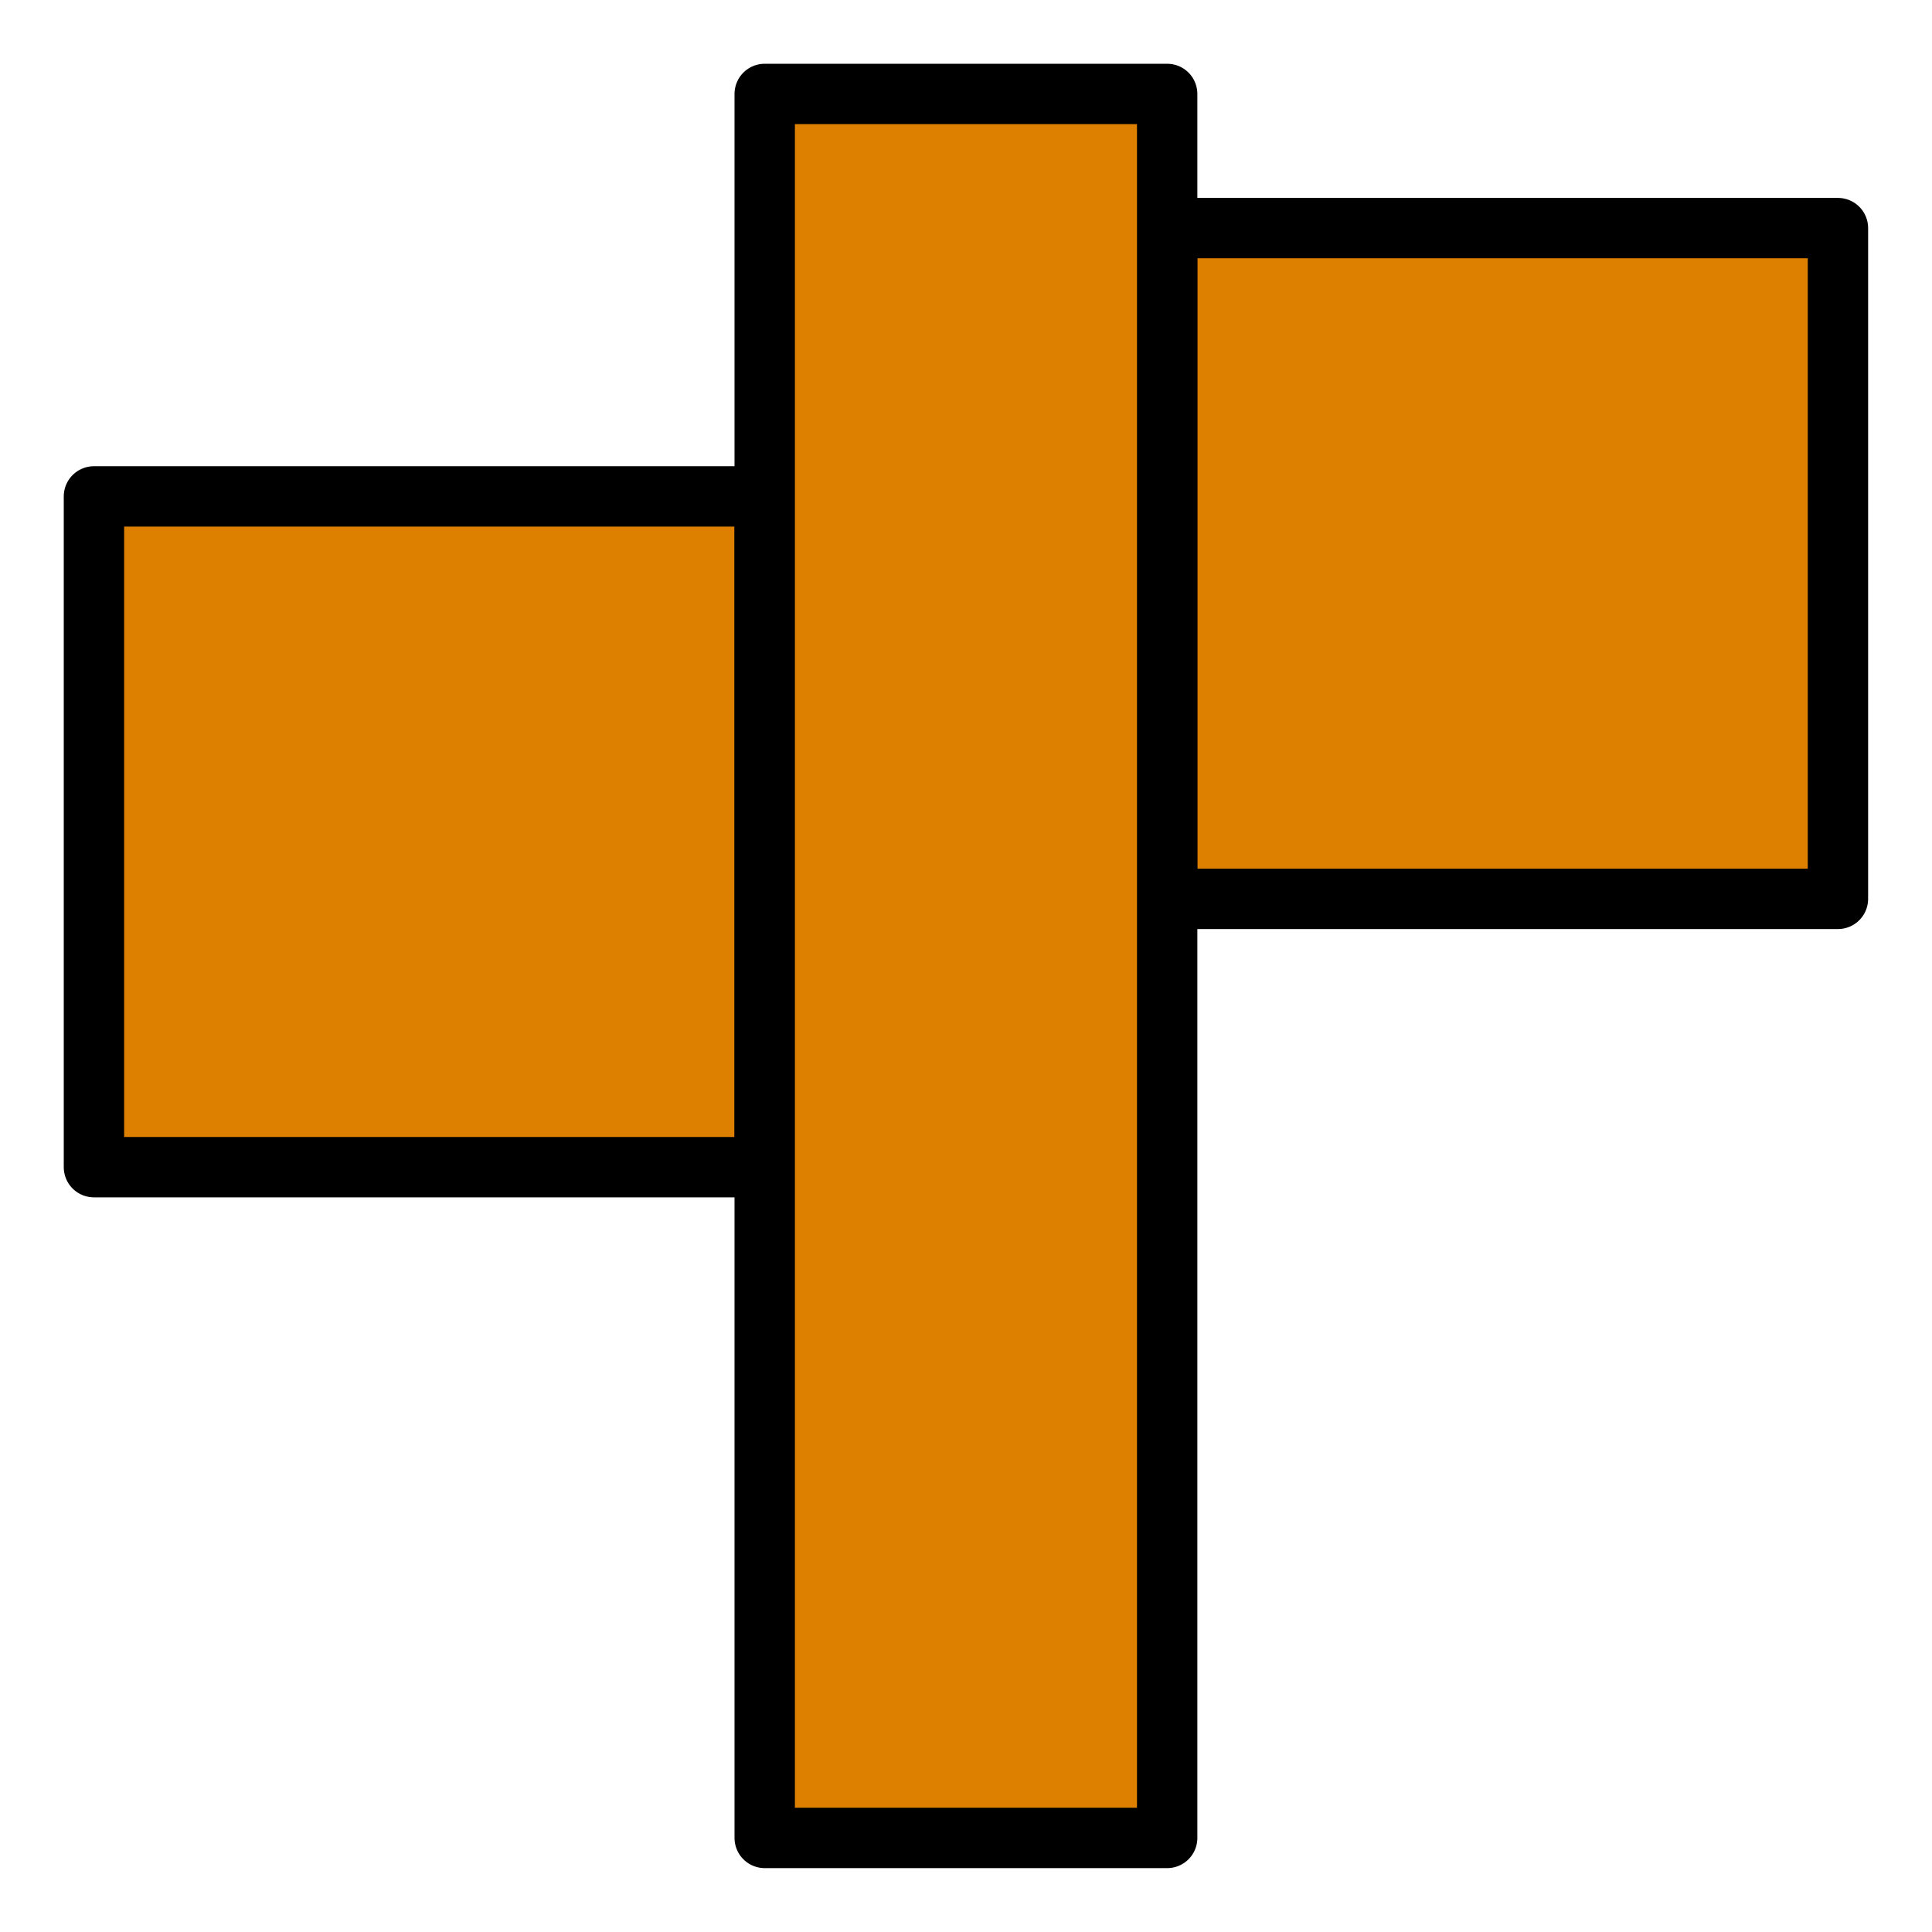 <?xml version="1.0" encoding="UTF-8" standalone="no"?>
<!-- Created with Inkscape (http://www.inkscape.org/) -->
<svg
   xmlns:dc="http://purl.org/dc/elements/1.1/"
   xmlns:cc="http://creativecommons.org/ns#"
   xmlns:rdf="http://www.w3.org/1999/02/22-rdf-syntax-ns#"
   xmlns:svg="http://www.w3.org/2000/svg"
   xmlns="http://www.w3.org/2000/svg"
   xmlns:xlink="http://www.w3.org/1999/xlink"
   xmlns:sodipodi="http://sodipodi.sourceforge.net/DTD/sodipodi-0.dtd"
   xmlns:inkscape="http://www.inkscape.org/namespaces/inkscape"
   width="16"
   height="16"
   id="svg4099"
   sodipodi:version="0.32"
   inkscape:version="0.46"
   version="1.0"
   sodipodi:docname="type=Trailhead.svg"
   inkscape:output_extension="org.inkscape.output.svg.inkscape"
   style="display:inline">
  <sodipodi:namedview
     id="base"
     pagecolor="#ffffff"
     bordercolor="#666666"
     borderopacity="1.0"
     gridtolerance="10000"
     guidetolerance="10"
     objecttolerance="10"
     inkscape:pageopacity="0.0"
     inkscape:pageshadow="2"
     inkscape:zoom="40.216698"
     inkscape:cx="4.5437242"
     inkscape:cy="8"
     inkscape:document-units="px"
     inkscape:current-layer="layer6"
     showgrid="true"
     inkscape:window-width="1918"
     inkscape:window-height="1114"
     inkscape:window-x="1"
     inkscape:window-y="27"
     showguides="true"
     inkscape:guide-bbox="true">
    <inkscape:grid
       empspacing="4"
       type="xygrid"
       id="grid4109"
       units="px"
       visible="true"
       enabled="true"
       spacingx="0.5px"
       spacingy="0.5px" />
  </sodipodi:namedview>
  <defs
     id="defs4101">
    <linearGradient
       id="linearGradient3791">
      <stop
         id="stop3793"
         offset="0"
         style="stop-color:#538e00;stop-opacity:1;" />
      <stop
         id="stop3795"
         offset="1"
         style="stop-color:#e5ffbf;stop-opacity:1;" />
    </linearGradient>
    <inkscape:path-effect
       prop_scale="1"
       bendpath="M -1.845,3.732 L -1.711,14.732 "
       id="path-effect3559"
       effect="bend_path" />
    <inkscape:path-effect
       bendpath-nodetypes="cc"
       scale_y_rel="true"
       prop_scale="1"
       bendpath="M -7.278,9.232 C -3.759,7.943 -0.124,7.666 3.722,9.232"
       id="path-effect3557"
       effect="bend_path" />
    <inkscape:path-effect
       bendpath-nodetypes="cc"
       prop_scale="1"
       bendpath="M -7.278,9.232 C -3.611,8.256 0.055,7.746 3.722,9.232 "
       id="path-effect3553"
       effect="bend_path" />
    <linearGradient
       id="linearGradient3399">
      <stop
         id="stop3401"
         offset="0"
         style="stop-color:#000000;stop-opacity:1;" />
      <stop
         style="stop-color:#5c5c5c;stop-opacity:1;"
         offset="0.15"
         id="stop3407" />
      <stop
         id="stop3409"
         offset="0.39"
         style="stop-color:#787878;stop-opacity:1;" />
      <stop
         id="stop3403"
         offset="1"
         style="stop-color:#000000;stop-opacity:1;" />
    </linearGradient>
    <linearGradient
       id="linearGradient3195">
      <stop
         style="stop-color:#666666;stop-opacity:1;"
         offset="0"
         id="stop3197" />
      <stop
         style="stop-color:#000000;stop-opacity:1;"
         offset="1"
         id="stop3199" />
    </linearGradient>
    <inkscape:perspective
       sodipodi:type="inkscape:persp3d"
       inkscape:vp_x="0 : 526.18109 : 1"
       inkscape:vp_y="0 : 1000 : 0"
       inkscape:vp_z="744.09448 : 526.18109 : 1"
       inkscape:persp3d-origin="372.04724 : 350.78739 : 1"
       id="perspective4107" />
    <inkscape:perspective
       sodipodi:type="inkscape:persp3d"
       inkscape:vp_x="0 : 526.18109 : 1"
       inkscape:vp_y="0 : 1000 : 0"
       inkscape:vp_z="744.09448 : 526.18109 : 1"
       inkscape:persp3d-origin="372.04724 : 350.78739 : 1"
       id="perspective3677" />
    <inkscape:perspective
       sodipodi:type="inkscape:persp3d"
       inkscape:vp_x="0 : 526.18109 : 1"
       inkscape:vp_y="0 : 1000 : 0"
       inkscape:vp_z="744.09448 : 526.18109 : 1"
       inkscape:persp3d-origin="372.04724 : 350.78739 : 1"
       id="perspective2753" />
    <inkscape:perspective
       sodipodi:type="inkscape:persp3d"
       inkscape:vp_x="0 : 526.18109 : 1"
       inkscape:vp_y="0 : 1000 : 0"
       inkscape:vp_z="744.09448 : 526.18109 : 1"
       inkscape:persp3d-origin="372.04724 : 350.78739 : 1"
       id="perspective3762" />
    <linearGradient
       gradientTransform="translate(19.062,0)"
       gradientUnits="userSpaceOnUse"
       y2="15.5"
       x2="8"
       y1="0.5"
       x1="8"
       id="linearGradient3797"
       xlink:href="#linearGradient3791"
       inkscape:collect="always" />
    <linearGradient
       inkscape:collect="always"
       xlink:href="#linearGradient3791"
       id="linearGradient2688"
       gradientUnits="userSpaceOnUse"
       gradientTransform="matrix(0.788,-0.455,0.455,0.788,13.856,-3.911)"
       x1="-10.978"
       y1="0.255"
       x2="-10.982"
       y2="15.263" />
    <linearGradient
       inkscape:collect="always"
       xlink:href="#linearGradient3791"
       id="linearGradient2943"
       gradientUnits="userSpaceOnUse"
       gradientTransform="matrix(0.788,-0.455,0.455,0.788,13.856,-3.911)"
       x1="-10.978"
       y1="0.255"
       x2="-10.982"
       y2="15.263" />
    <inkscape:perspective
       id="perspective4075"
       inkscape:persp3d-origin="372.04724 : 350.78739 : 1"
       inkscape:vp_z="744.09448 : 526.18109 : 1"
       inkscape:vp_y="0 : 1000 : 0"
       inkscape:vp_x="0 : 526.18109 : 1"
       sodipodi:type="inkscape:persp3d" />
    <inkscape:perspective
       id="perspective4302"
       inkscape:persp3d-origin="372.04724 : 350.78739 : 1"
       inkscape:vp_z="744.09448 : 526.18109 : 1"
       inkscape:vp_y="0 : 1000 : 0"
       inkscape:vp_x="0 : 526.18109 : 1"
       sodipodi:type="inkscape:persp3d" />
  </defs>
  <g
     inkscape:groupmode="layer"
     id="layer6"
     inkscape:label="Trailhead"
     style="display:inline">
    <g
       id="g4314"
       transform="matrix(1.111,0,0,1.111,-0.333,-1.444)">
      <rect
         y="5"
         x="1"
         height="5"
         width="5"
         id="rect4310"
         style="opacity:1;fill:#dd8000;fill-opacity:1;fill-rule:nonzero;stroke:#000000;stroke-width:0.45;stroke-linecap:butt;stroke-linejoin:round;marker:none;marker-start:none;marker-mid:none;marker-end:none;stroke-miterlimit:4;stroke-dasharray:none;stroke-dashoffset:0;stroke-opacity:1;visibility:visible;display:inline;overflow:visible;enable-background:accumulate" />
      <rect
         y="3"
         x="9"
         height="5"
         width="5"
         id="rect4312"
         style="opacity:1;fill:#dd8000;fill-opacity:1;fill-rule:nonzero;stroke:#000000;stroke-width:0.45;stroke-linecap:butt;stroke-linejoin:round;marker:none;marker-start:none;marker-mid:none;marker-end:none;stroke-miterlimit:4;stroke-dasharray:none;stroke-dashoffset:0;stroke-opacity:1;visibility:visible;display:inline;overflow:visible;enable-background:accumulate" />
      <rect
         ry="0"
         y="2"
         x="6"
         height="13"
         width="3"
         id="rect4308"
         style="opacity:1;fill:#dd8000;fill-opacity:1;fill-rule:nonzero;stroke:#000000;stroke-width:0.45;stroke-linecap:butt;stroke-linejoin:round;marker:none;marker-start:none;marker-mid:none;marker-end:none;stroke-miterlimit:4;stroke-dasharray:none;stroke-dashoffset:0;stroke-opacity:1;visibility:visible;display:inline;overflow:visible;enable-background:accumulate" />
    </g>
  </g>
</svg>
